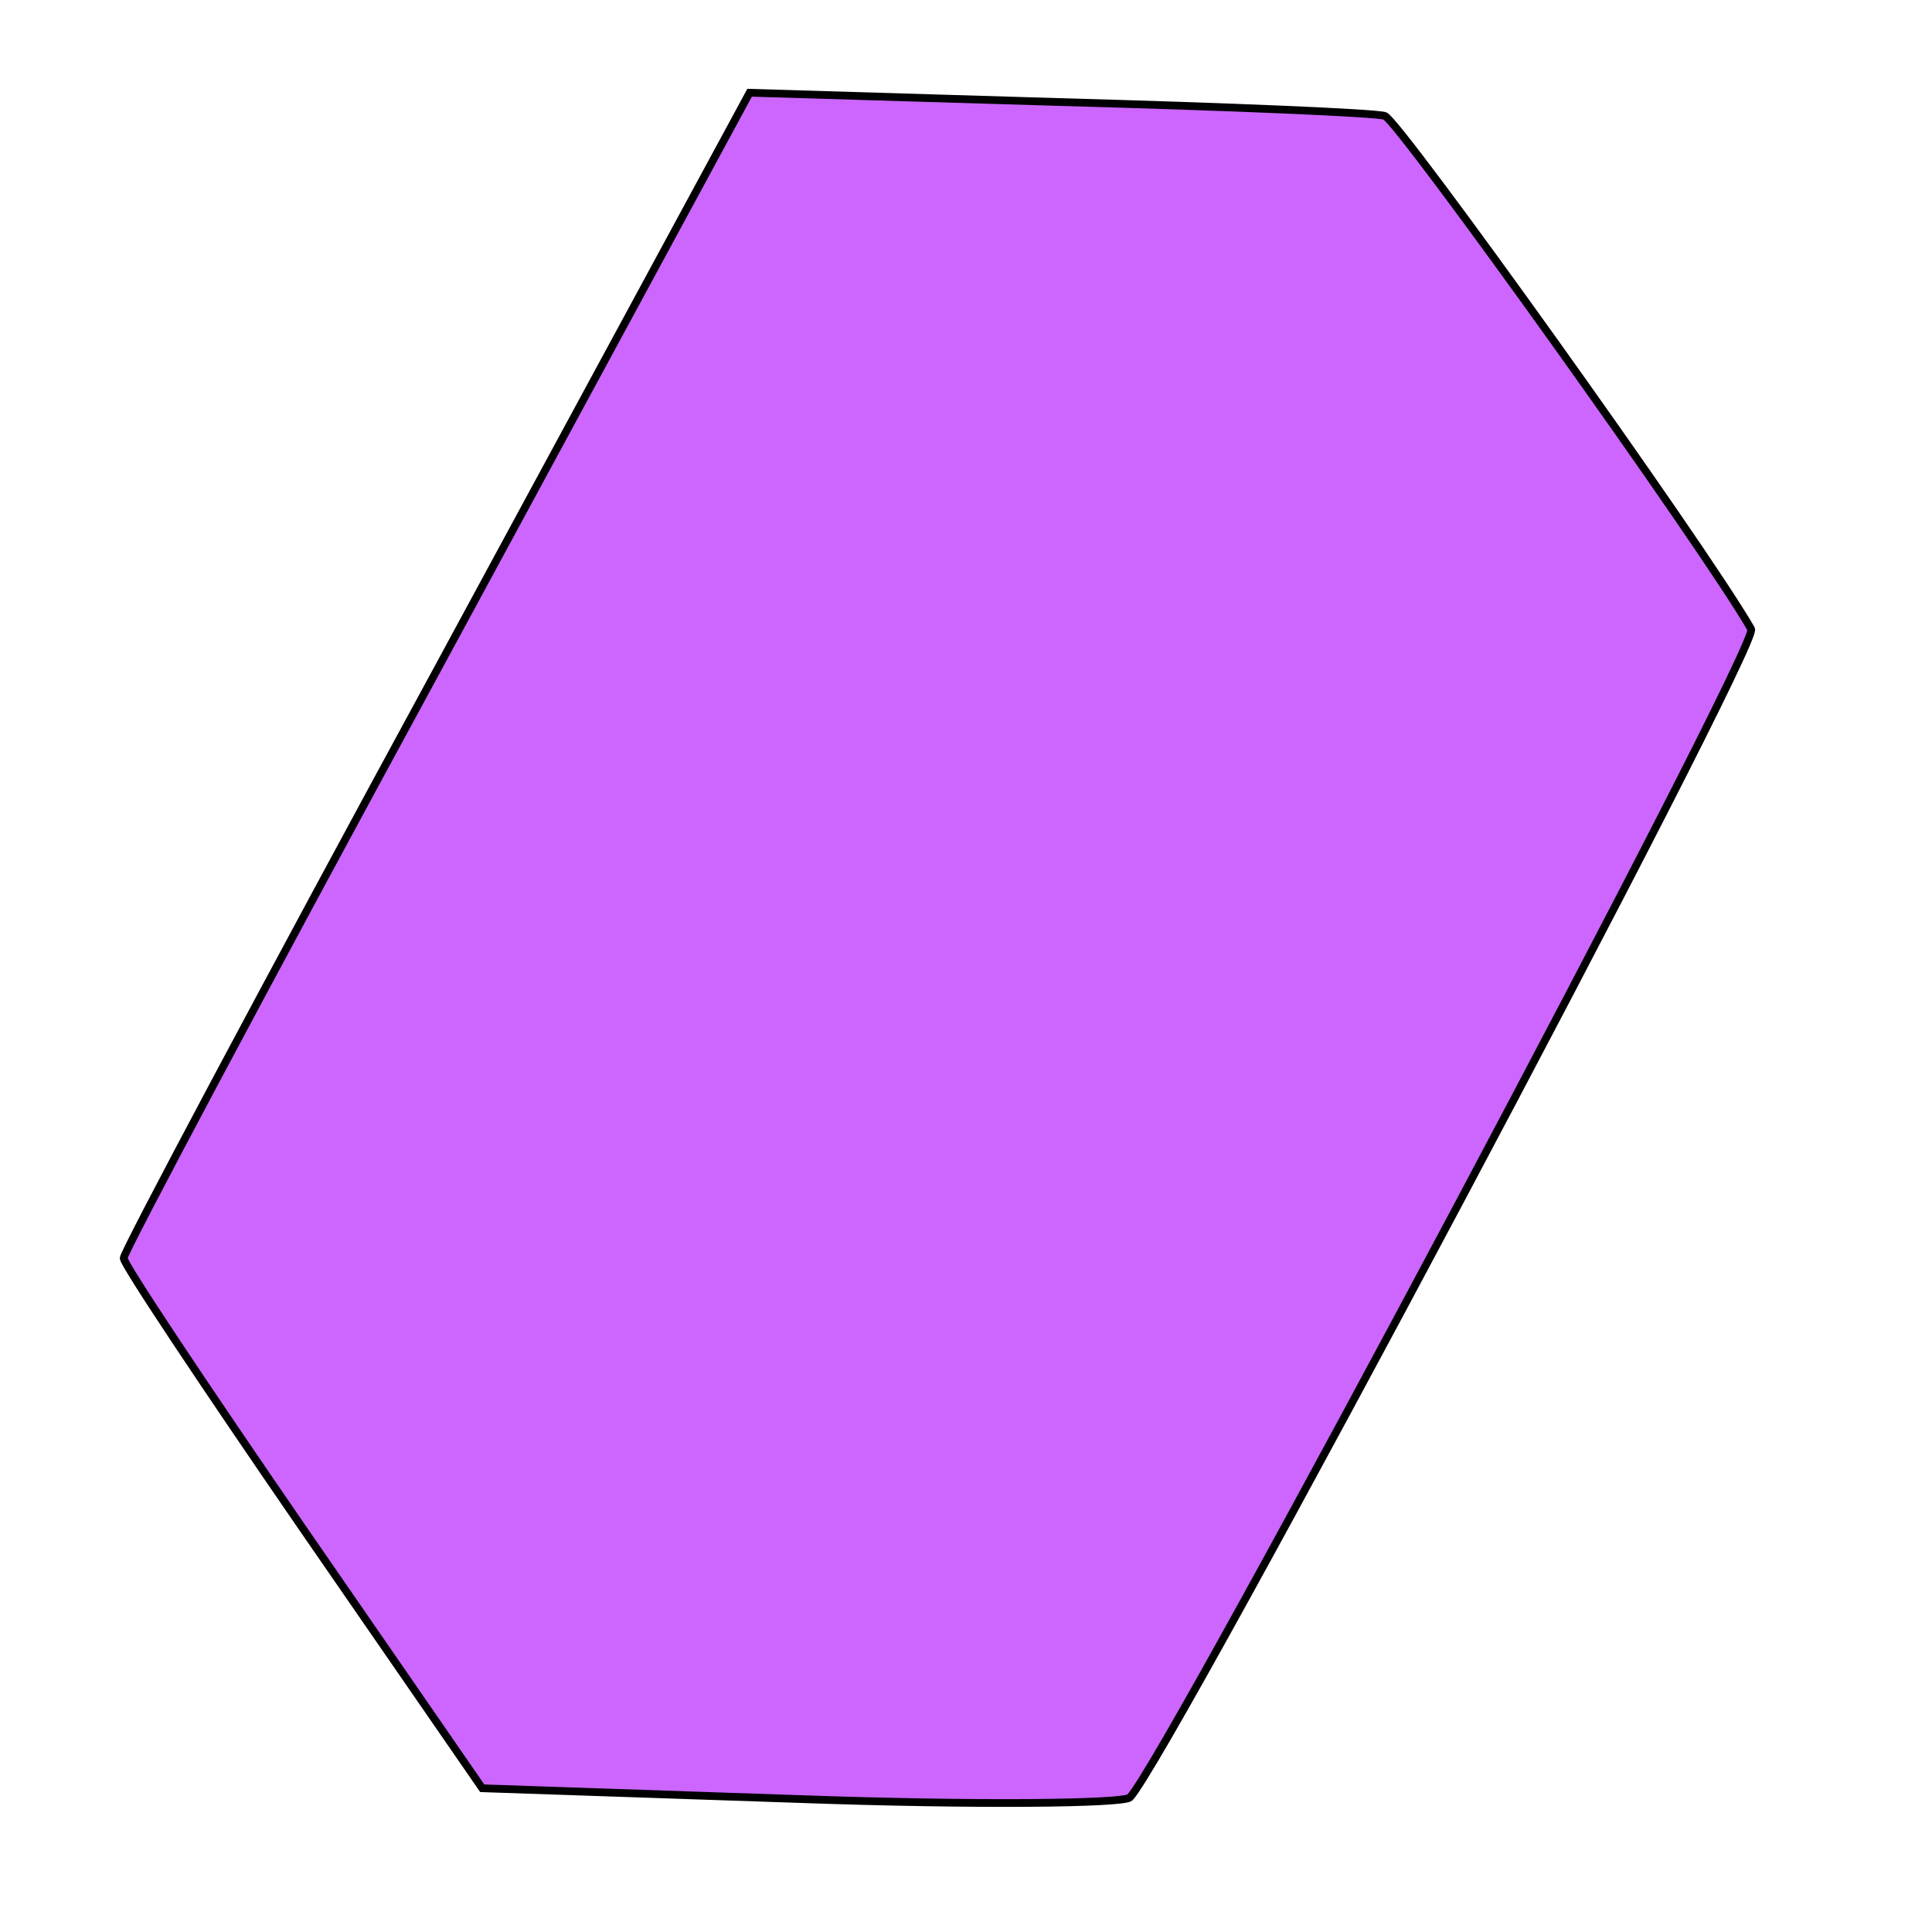 <!DOCTYPE svg PUBLIC "-//W3C//DTD SVG 20010904//EN" "http://www.w3.org/TR/2001/REC-SVG-20010904/DTD/svg10.dtd">
<svg xmlns="http://www.w3.org/2000/svg" version="1.0" width="250.0pt" height="250.0pt" viewBox="0 0 125 125" preserveAspectRatio="xMidYMid meet">
<g transform="translate(0,125) scale(0.1,-0.1)" fill="#CC66FF" stroke="black" stroke-width="5">
<path d="M283 817 c-112 -206 -203 -377 -203 -381 0 -4 52 -82 116 -175 l116 -168 206 -7 c113 -4 208 -3 213 1 25 26 408 746 402 756 -31 54 -228 329 -237 332 -6 2 -101 6 -211 9 l-200 6 -202 -373z"/>
</g>
</svg>
